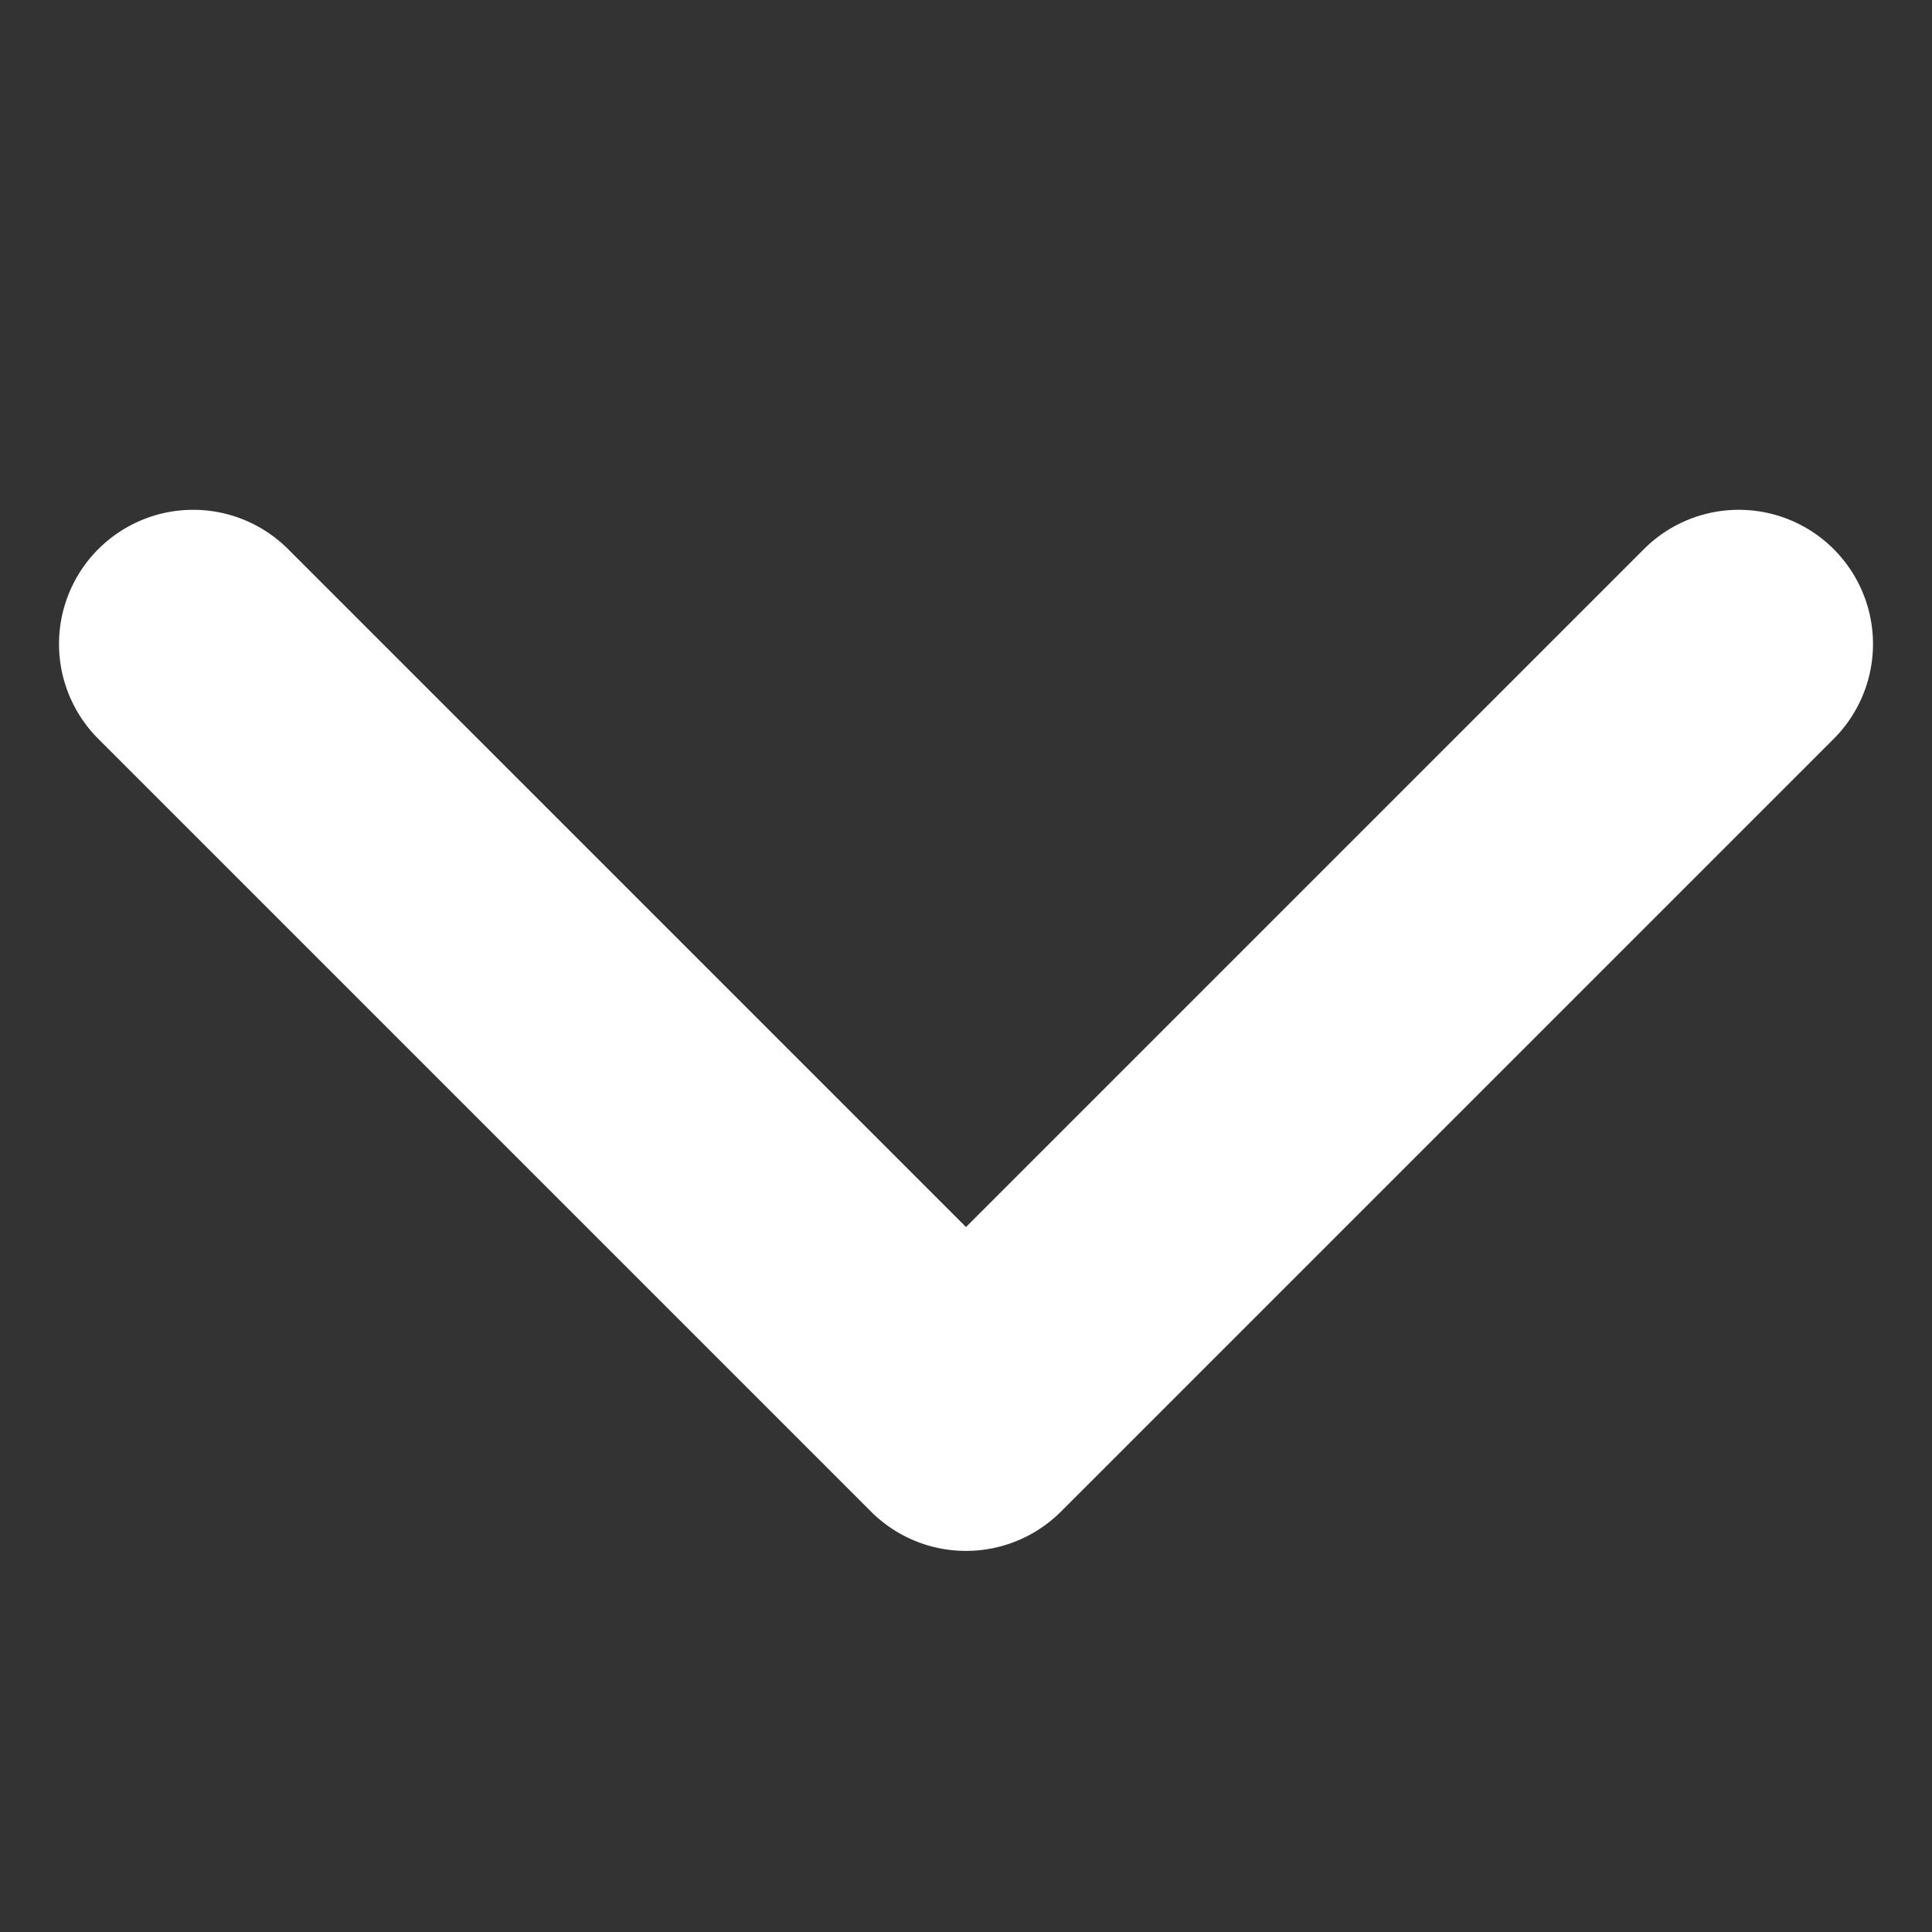<svg aria-hidden="true" focusable="false" role="presentation" class="icon icon-chevron-down" viewBox="0 0 9 9"><rect x="0" y="0" width="9" height="9" fill="#333333" stroke="none"/><path d="M8.542 2.558a.625.625 0 0 1 0 .884l-3.6 3.6a.626.626 0 0 1-.884 0l-3.6-3.6a.625.625 0 1 1 .884-.884L4.5 5.716l3.158-3.158a.625.625 0 0 1 .884 0z" fill="#fff"></path></svg>